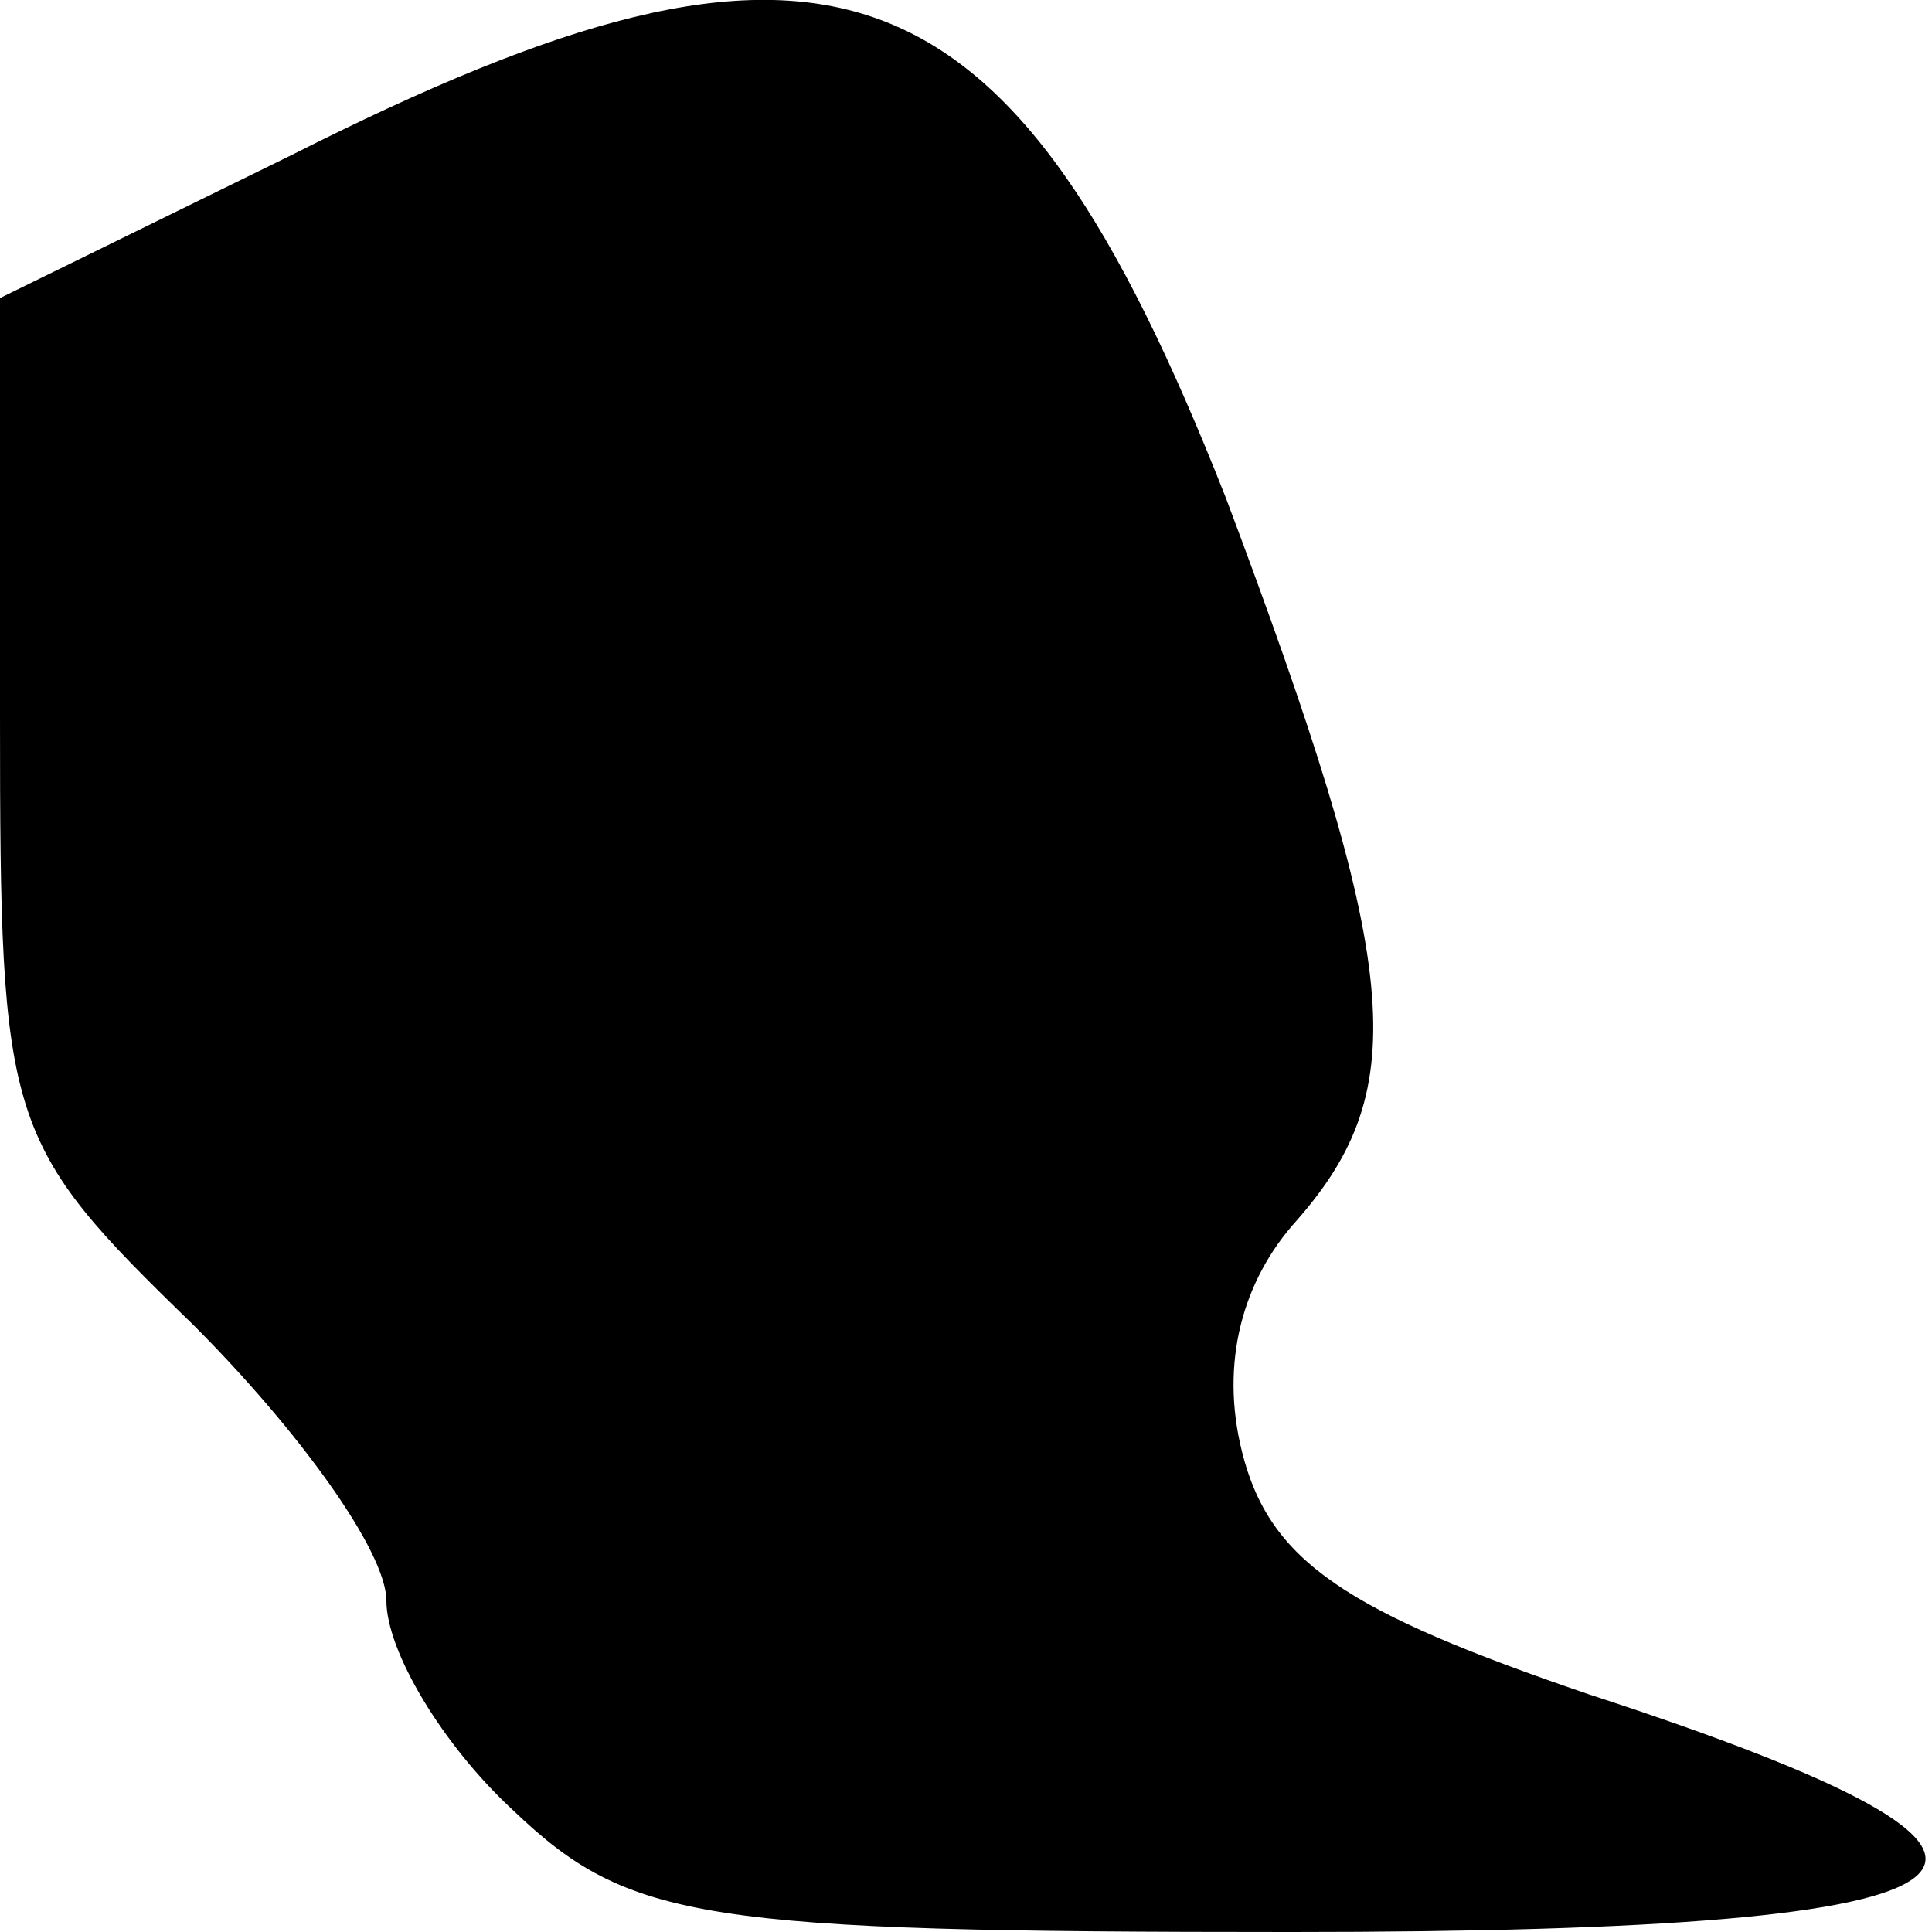 <?xml version="1.0" standalone="no"?>
<!DOCTYPE svg PUBLIC "-//W3C//DTD SVG 20010904//EN"
 "http://www.w3.org/TR/2001/REC-SVG-20010904/DTD/svg10.dtd">
<svg version="1.0" xmlns="http://www.w3.org/2000/svg"
 width="35pt" height="35pt" viewBox="0 0 35 35"
 preserveAspectRatio="xMidYMid meet">
<g transform="translate(0,35) scale(0.1,-0.1)"
fill="#000000" stroke="none">
<path fill="#000000" stroke="none" d="M53 322 l-53 -26 0 -76 c0 -74 1 -77
35 -110 19 -19 35 -41 35 -50 0 -9 10 -26 23 -38 21 -20 34 -22 141 -22 134 0
149 12 54 43 -44 15 -58 24 -63 44 -4 16 0 31 10 42 21 24 19 46 -13 131 -39
99 -72 111 -169 62z"/>
</g>
</svg>
